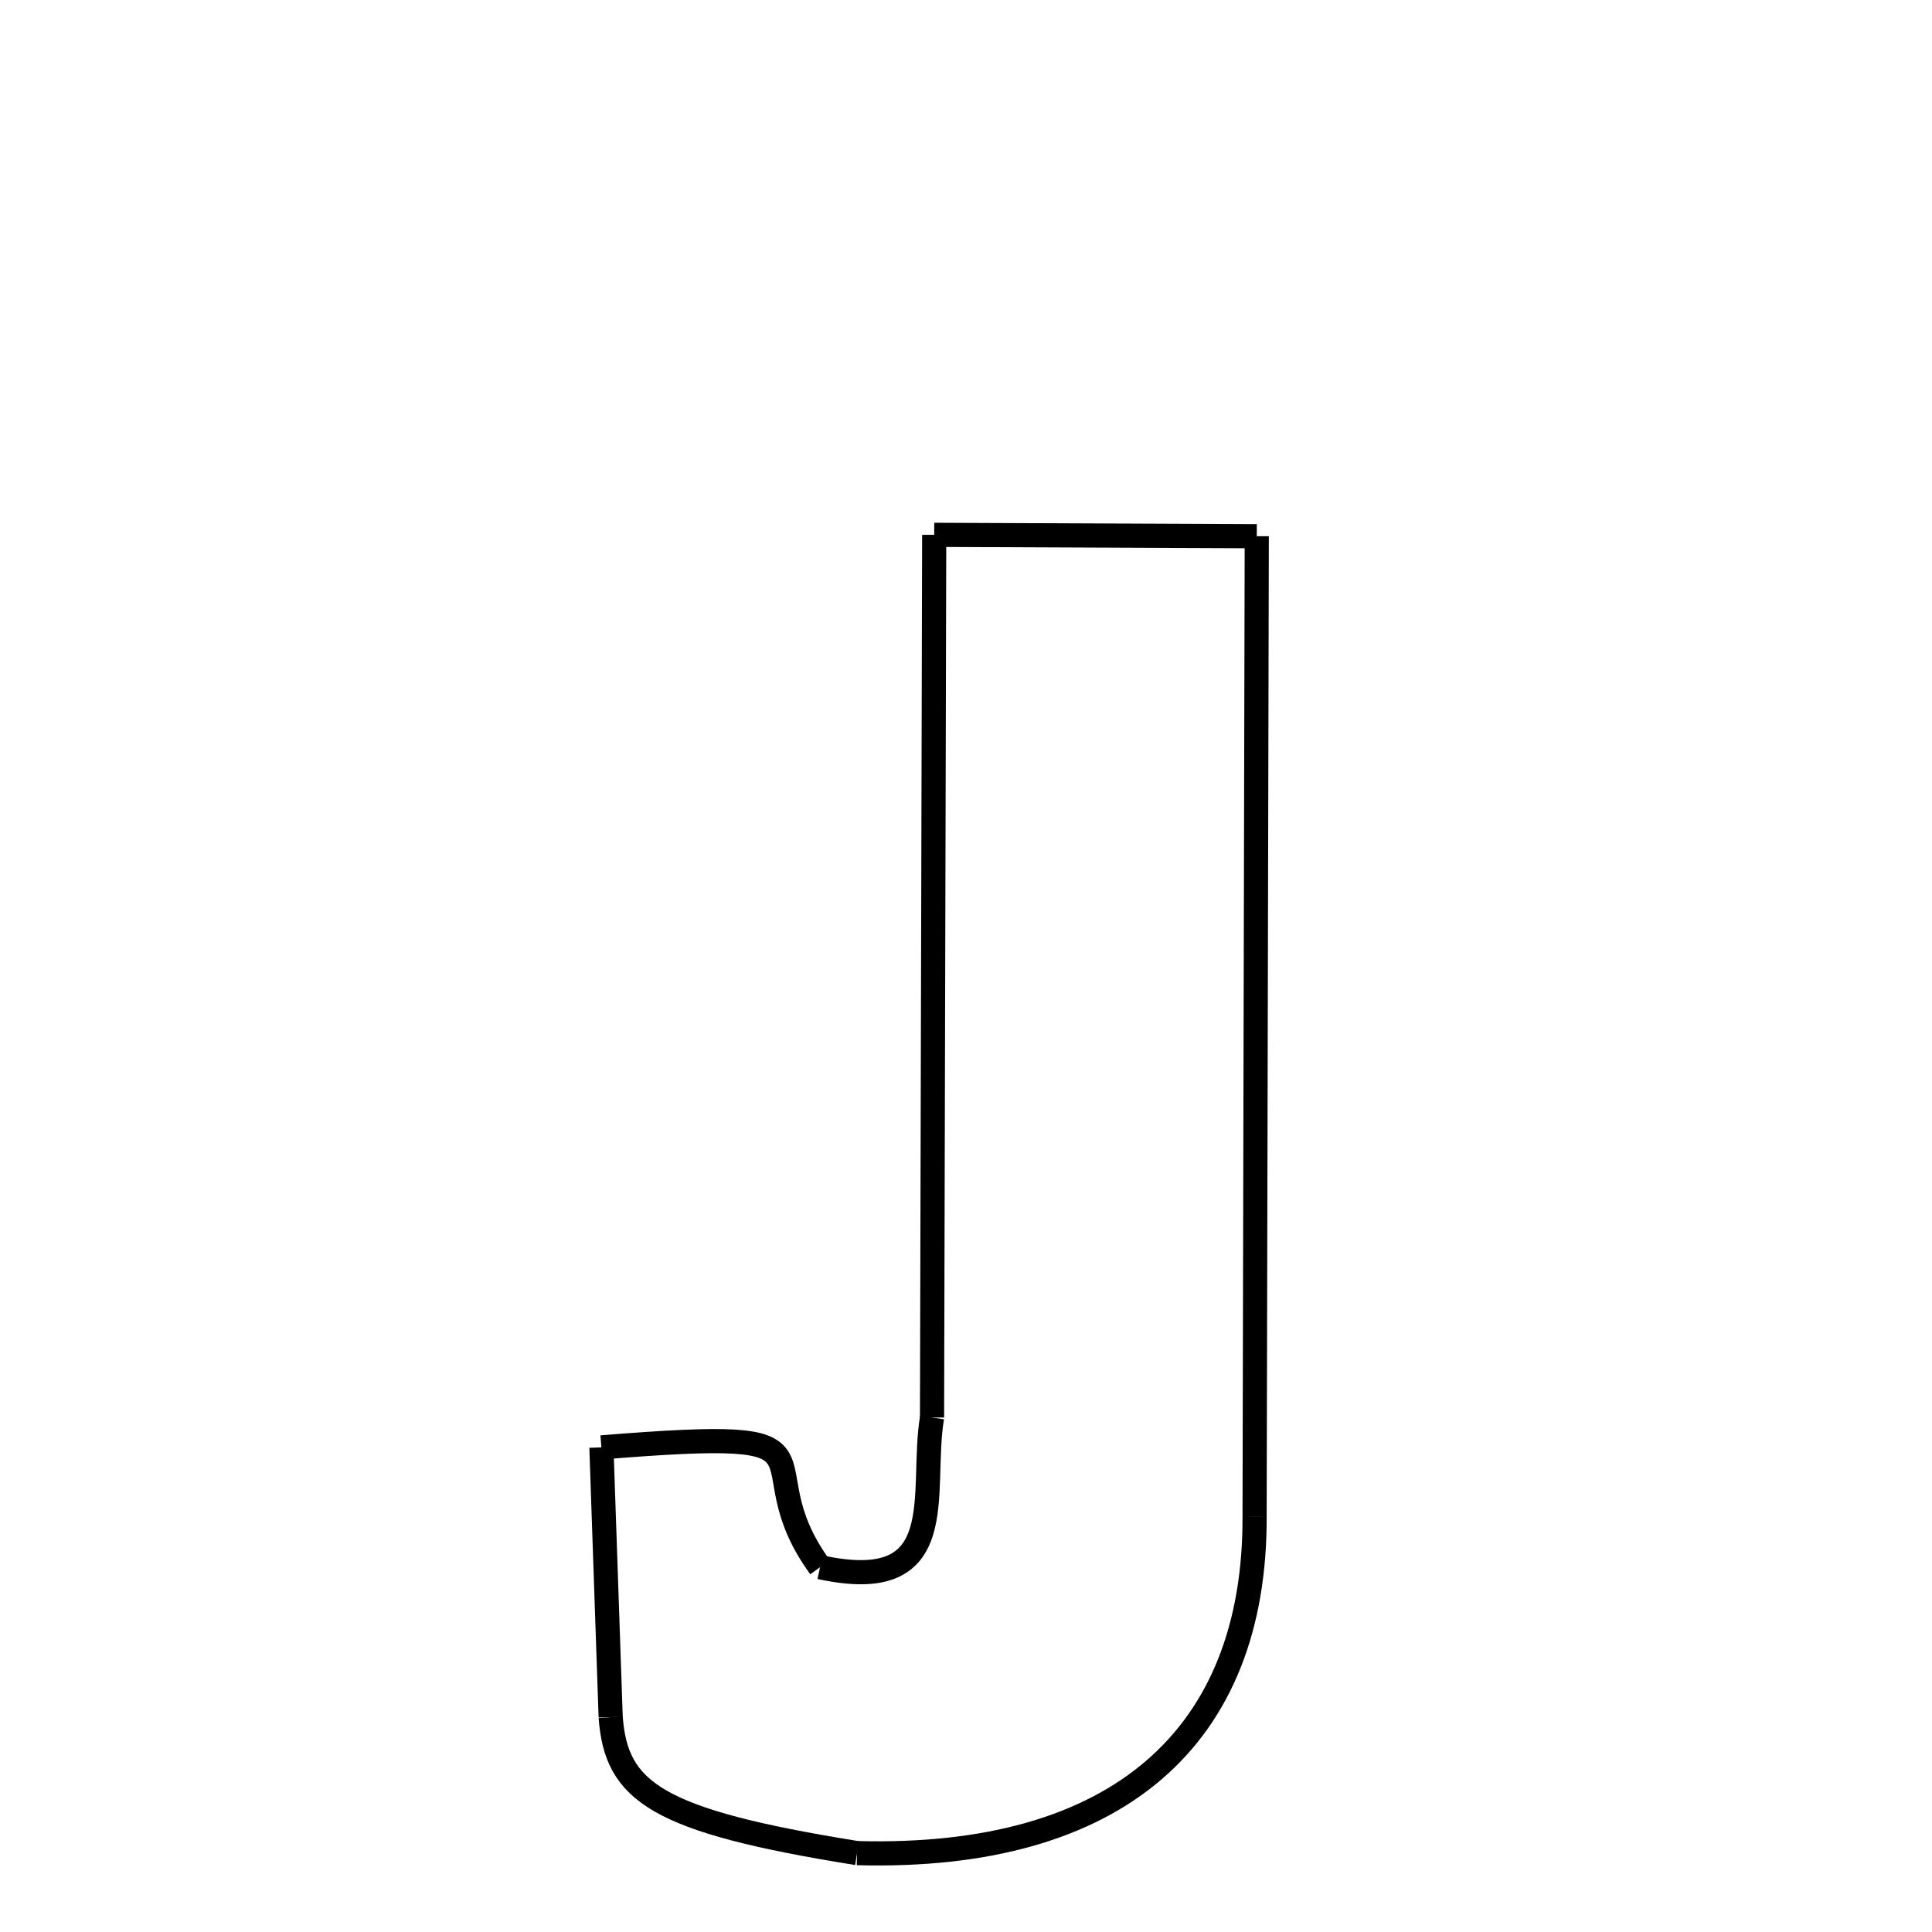 <svg xmlns="http://www.w3.org/2000/svg" xmlns:xlink="http://www.w3.org/1999/xlink" width="50px" height="50px" viewBox="0 0 24 24">
<style type="text/css">
.pen {
	stroke-dashoffset: 0;
	animation-duration: 10s;
	animation-iteration-count: 1000;
	animation-timing-function: ease;
}
.path00 {
		stroke-dasharray: 8;
		animation-name: dash00 
}
@keyframes dash00 {
	0.0% {
		stroke-dashoffset: 8;
	}
	8.284% {
		stroke-dashoffset: 0;
	}
}
.path01 {
		stroke-dasharray: 24;
		animation-name: dash01 
}
@keyframes dash01 {
	0%, 8.284% {
		stroke-dashoffset: 24;
	}
	33.45% {
		stroke-dashoffset: 0;
	}
}
.path02 {
		stroke-dasharray: 14;
		animation-name: dash02 
}
@keyframes dash02 {
	0%, 33.45% {
		stroke-dashoffset: 14;
	}
	48.789% {
		stroke-dashoffset: 0;
	}
}
.path03 {
		stroke-dasharray: 7;
		animation-name: dash03 
}
@keyframes dash03 {
	0%, 48.789% {
		stroke-dashoffset: 7;
	}
	56.664% {
		stroke-dashoffset: 0;
	}
}
.path04 {
		stroke-dasharray: 6;
		animation-name: dash04 
}
@keyframes dash04 {
	0%, 56.664% {
		stroke-dashoffset: 6;
	}
	63.594% {
		stroke-dashoffset: 0;
	}
}
.path05 {
		stroke-dasharray: 7;
		animation-name: dash05 
}
@keyframes dash05 {
	0%, 63.594% {
		stroke-dashoffset: 7;
	}
	71.294% {
		stroke-dashoffset: 0;
	}
}
.path06 {
		stroke-dasharray: 5;
		animation-name: dash06 
}
@keyframes dash06 {
	0%, 71.294% {
		stroke-dashoffset: 5;
	}
	77.335% {
		stroke-dashoffset: 0;
	}
}
.path07 {
		stroke-dasharray: 21;
		animation-name: dash07 
}
@keyframes dash07 {
	0%, 77.335% {
		stroke-dashoffset: 21;
	}
	100.0% {
		stroke-dashoffset: 0;
	}
}
</style>
<path class="pen path00" d="M 11.605 6.644 L 15.612 6.661 " fill="none" stroke="black" stroke-width="0.3"></path>
<path class="pen path01" d="M 15.612 6.661 L 15.585 18.836 " fill="none" stroke="black" stroke-width="0.3"></path>
<path class="pen path02" d="M 15.585 18.836 C 15.597 21.568 13.892 23.107 10.647 23.02 " fill="none" stroke="black" stroke-width="0.3"></path>
<path class="pen path03" d="M 10.647 23.02 C 8.142 22.618 7.655 22.255 7.586 21.331 " fill="none" stroke="black" stroke-width="0.3"></path>
<path class="pen path04" d="M 7.586 21.331 L 7.471 17.98 " fill="none" stroke="black" stroke-width="0.3"></path>
<path class="pen path05" d="M 7.471 17.98 C 10.704 17.719 9.183 18.089 10.187 19.468 " fill="none" stroke="black" stroke-width="0.3"></path>
<path class="pen path06" d="M 10.187 19.468 C 11.848 19.83 11.424 18.541 11.578 17.609 " fill="none" stroke="black" stroke-width="0.3"></path>
<path class="pen path07" d="M 11.578 17.609 L 11.605 6.644 " fill="none" stroke="black" stroke-width="0.3"></path>
</svg>
